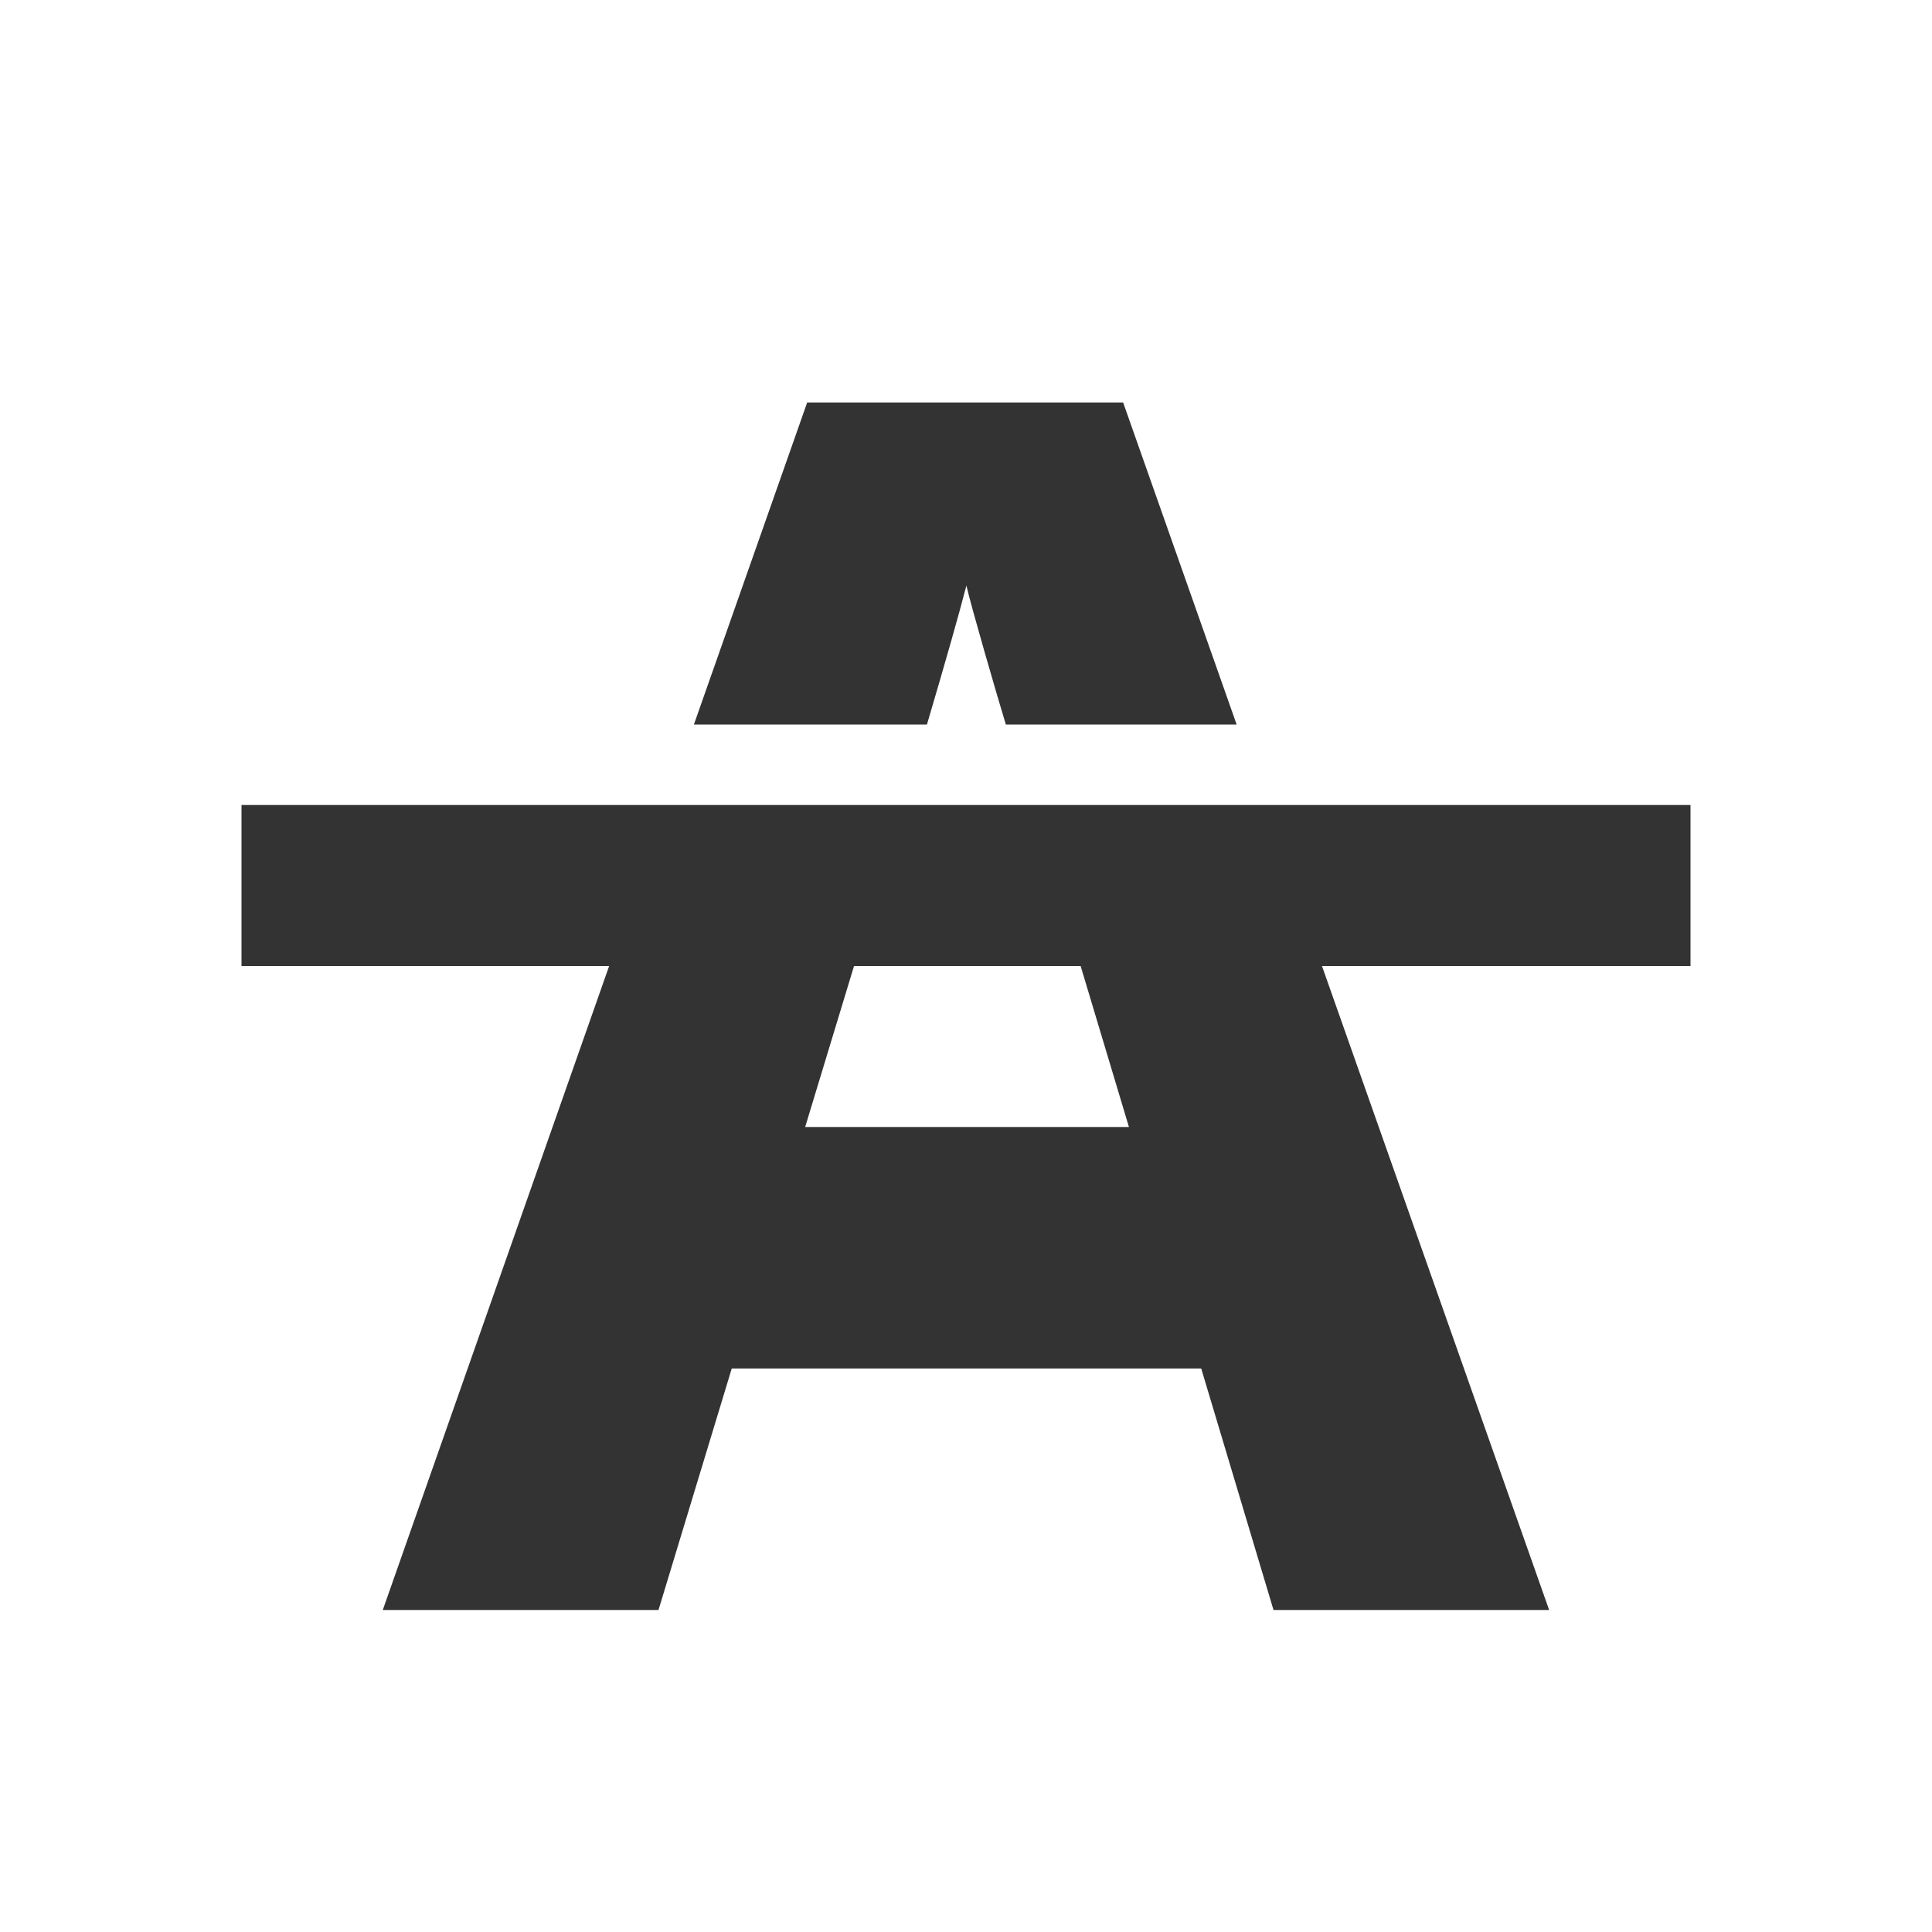 <svg xmlns="http://www.w3.org/2000/svg" viewBox="0 0 24 24" enable-background="new 0 0 24 24"><g><path fill="#333" d="M12.005 7.274c.055.247.383 1.376.49 1.726h2.867l-1.41-4h-3.925L8.62 9h2.895c.232-.786.398-1.37.49-1.726zM21 10H3v2h4.567l-2.812 8H8.18l.91-3h5.832l.898 3h3.424l-2.822-8H21v-2zm-10.998 4l.607-2h2.815l.6 2H10z"/></g></svg>